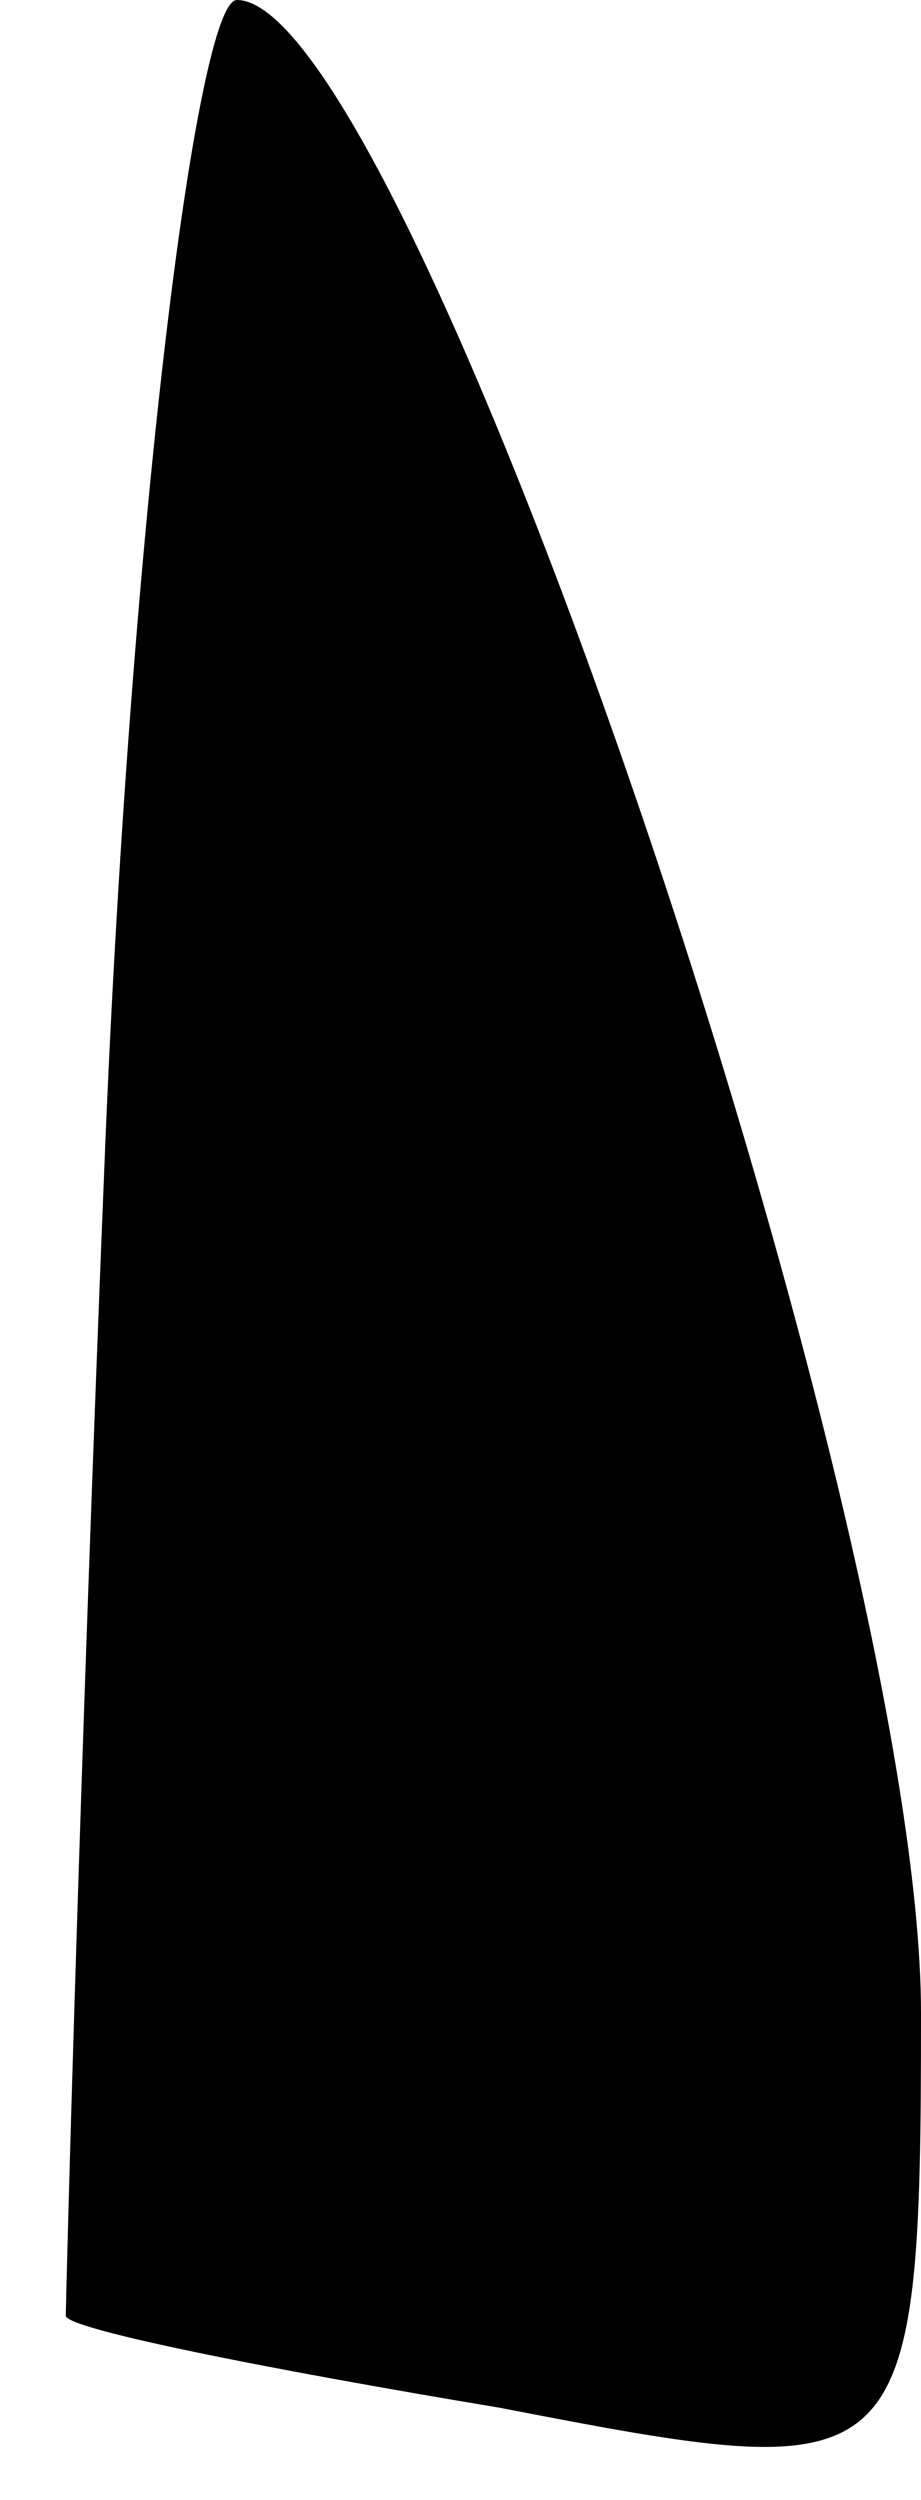<?xml version="1.0" standalone="no"?>
<!DOCTYPE svg PUBLIC "-//W3C//DTD SVG 20010904//EN"
 "http://www.w3.org/TR/2001/REC-SVG-20010904/DTD/svg10.dtd">
<svg version="1.0" xmlns="http://www.w3.org/2000/svg"
 width="7pt" height="19pt" viewBox="0 0 7 19"
 preserveAspectRatio="xMidYMid meet">
<g transform="translate(0,19) scale(0.1,-0.1)"
fill="#000000" stroke="none">
<path fill="#000000" stroke="none" d="M8 103 c-2 -49 -3 -88 -3 -89 0 -1 15
-4 33 -7 31 -6 32 -6 32 30 0 38 -39 153 -52 153 -3 0 -8 -39 -10 -87z"/>
</g>
</svg>
